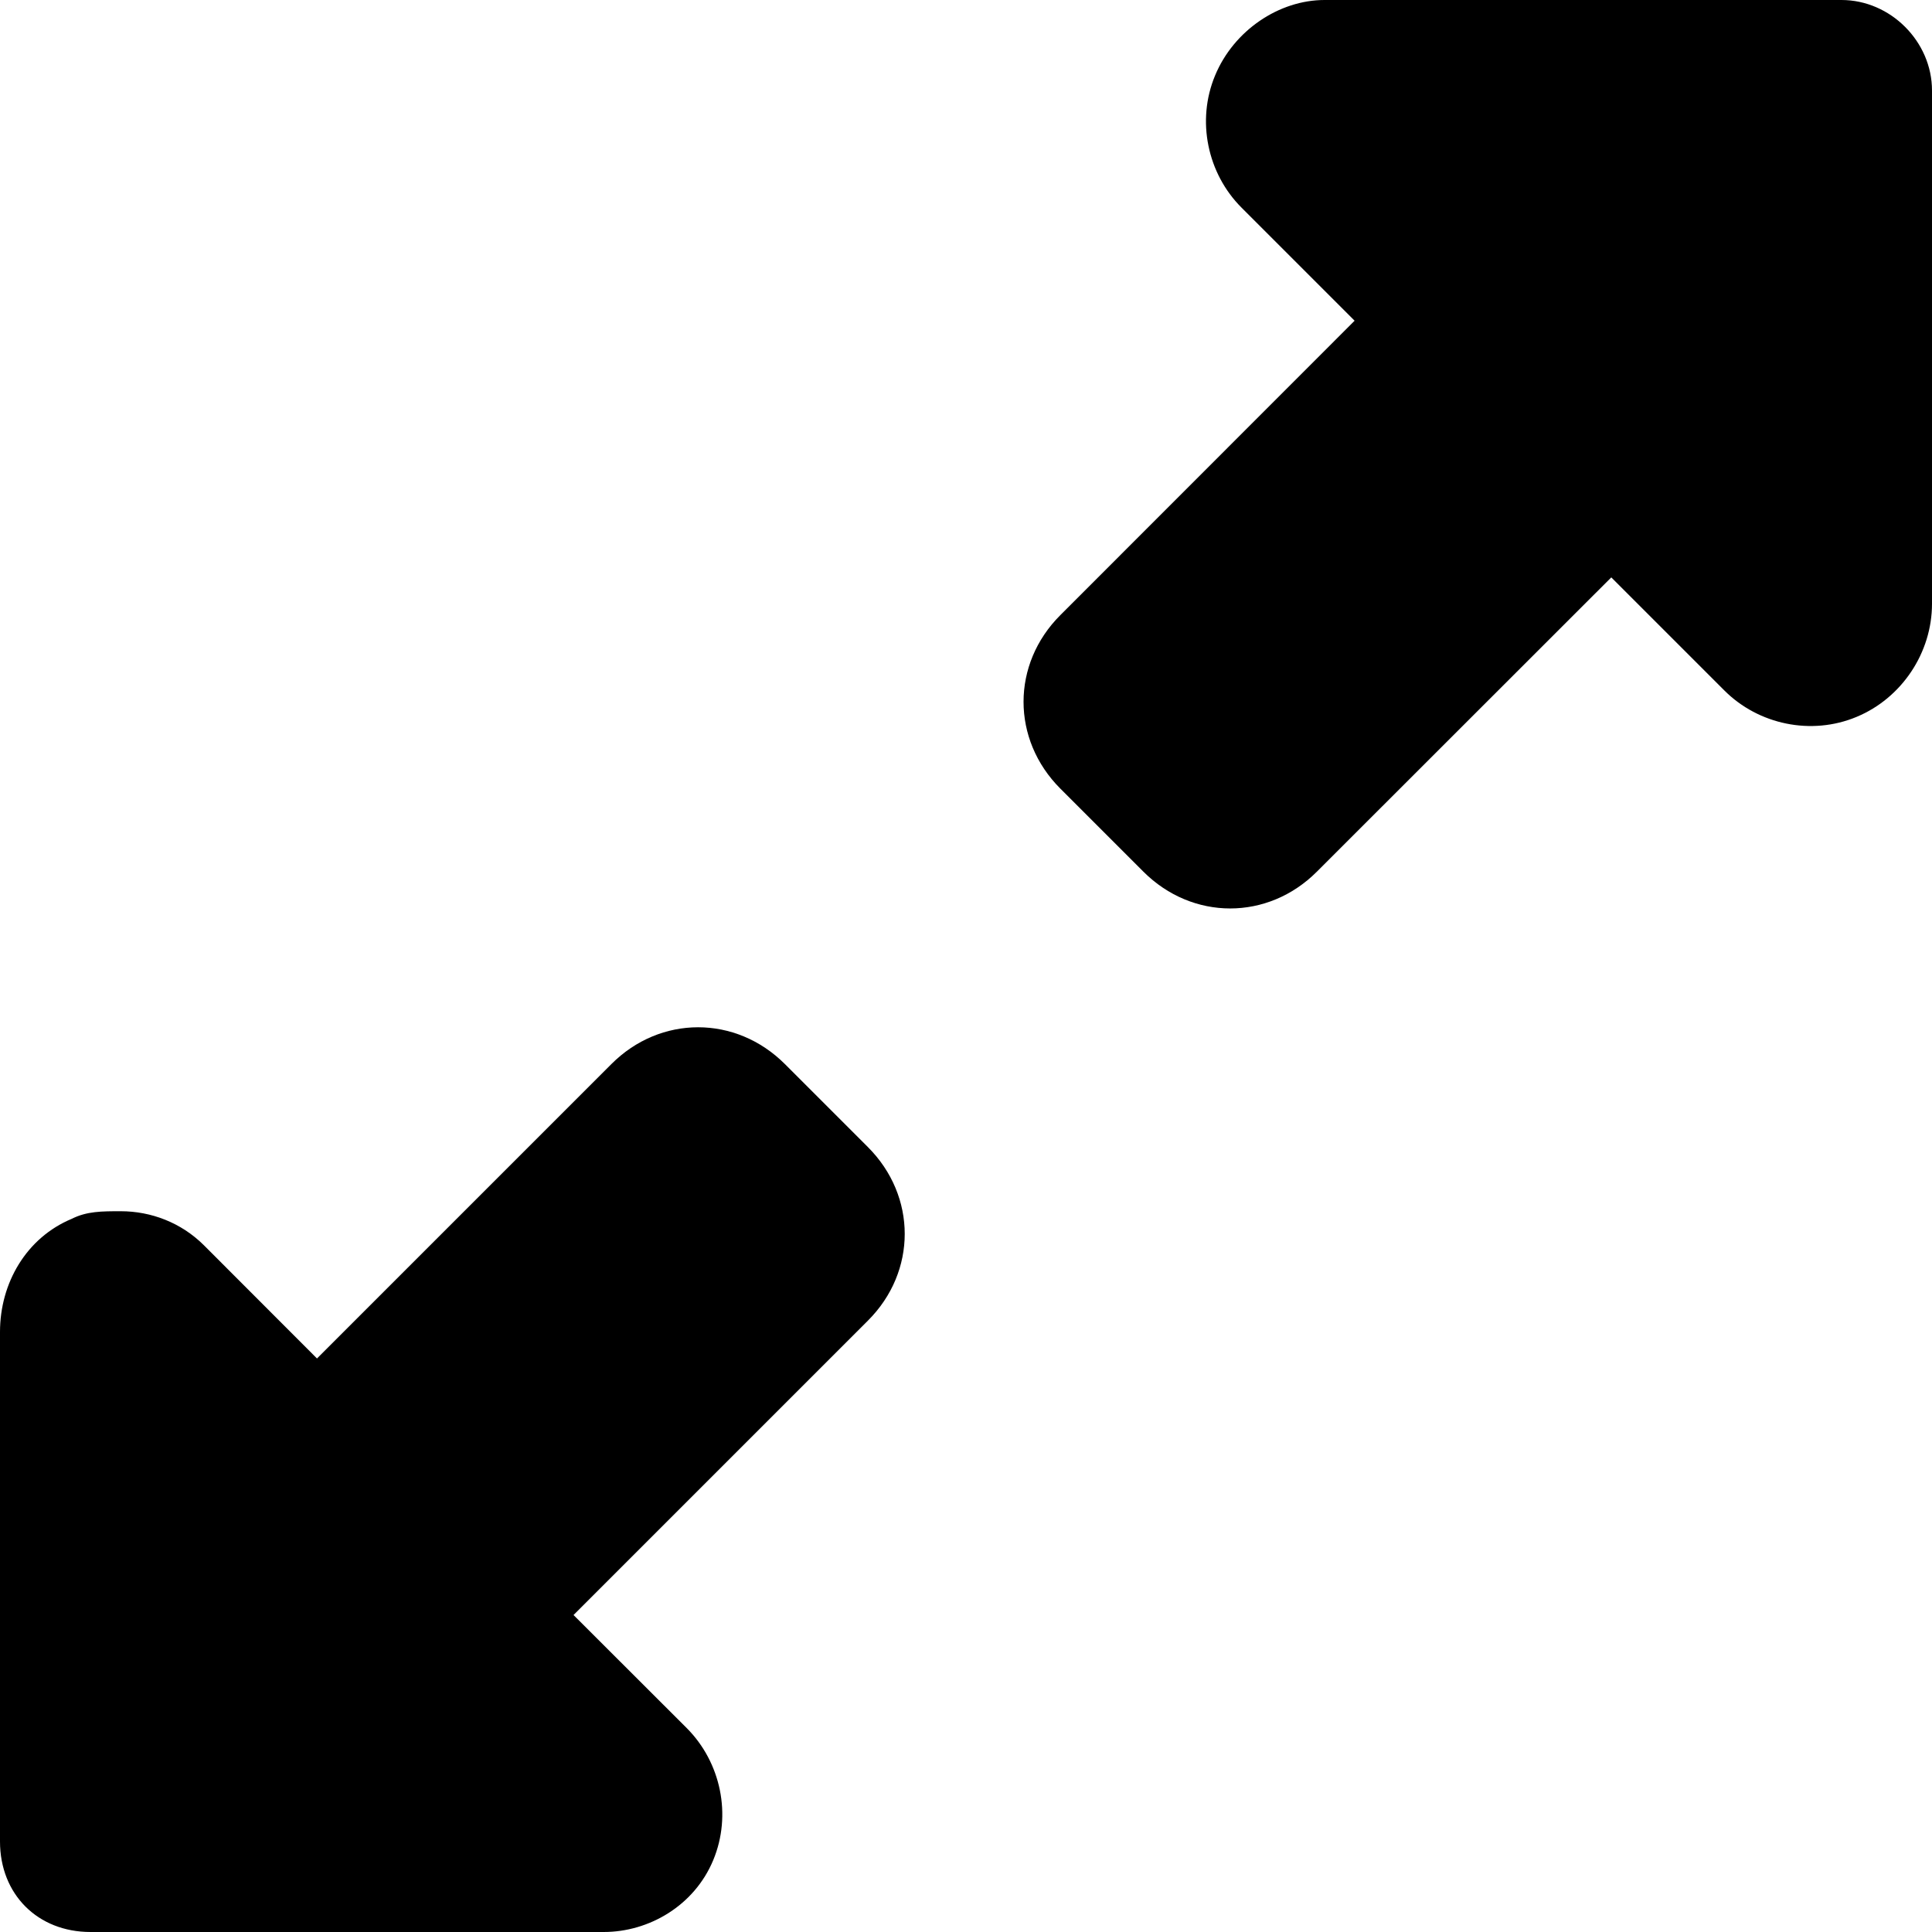 <svg width="14" height="14" viewBox="0 0 14 14" fill="none" xmlns="http://www.w3.org/2000/svg">
<g id="Expand_icon">
<path id="Icon" d="M5.688 7.711L6.289 8.312C6.645 8.668 6.645 9.215 6.289 9.57L4.156 11.703L4.977 12.523C5.223 12.77 5.305 13.152 5.168 13.48C5.031 13.809 4.703 14 4.375 14H0.656C0.273 14 0 13.727 0 13.344V9.652C0 9.297 0.191 8.969 0.52 8.832C0.629 8.777 0.738 8.777 0.875 8.777C1.094 8.777 1.312 8.859 1.477 9.023L2.297 9.844L4.43 7.711C4.785 7.355 5.332 7.355 5.688 7.711ZM13.344 0C13.699 0 14 0.301 14 0.656V4.375C14 4.73 13.781 5.059 13.453 5.195C13.125 5.332 12.742 5.25 12.496 5.004L11.676 4.184L9.543 6.316C9.188 6.672 8.641 6.672 8.285 6.316L7.684 5.715C7.328 5.359 7.328 4.812 7.684 4.457L9.816 2.324L8.996 1.504C8.75 1.258 8.668 0.875 8.805 0.547C8.941 0.219 9.27 0 9.598 0H13.344Z" fill="currentColor"/>
</g>
</svg>
